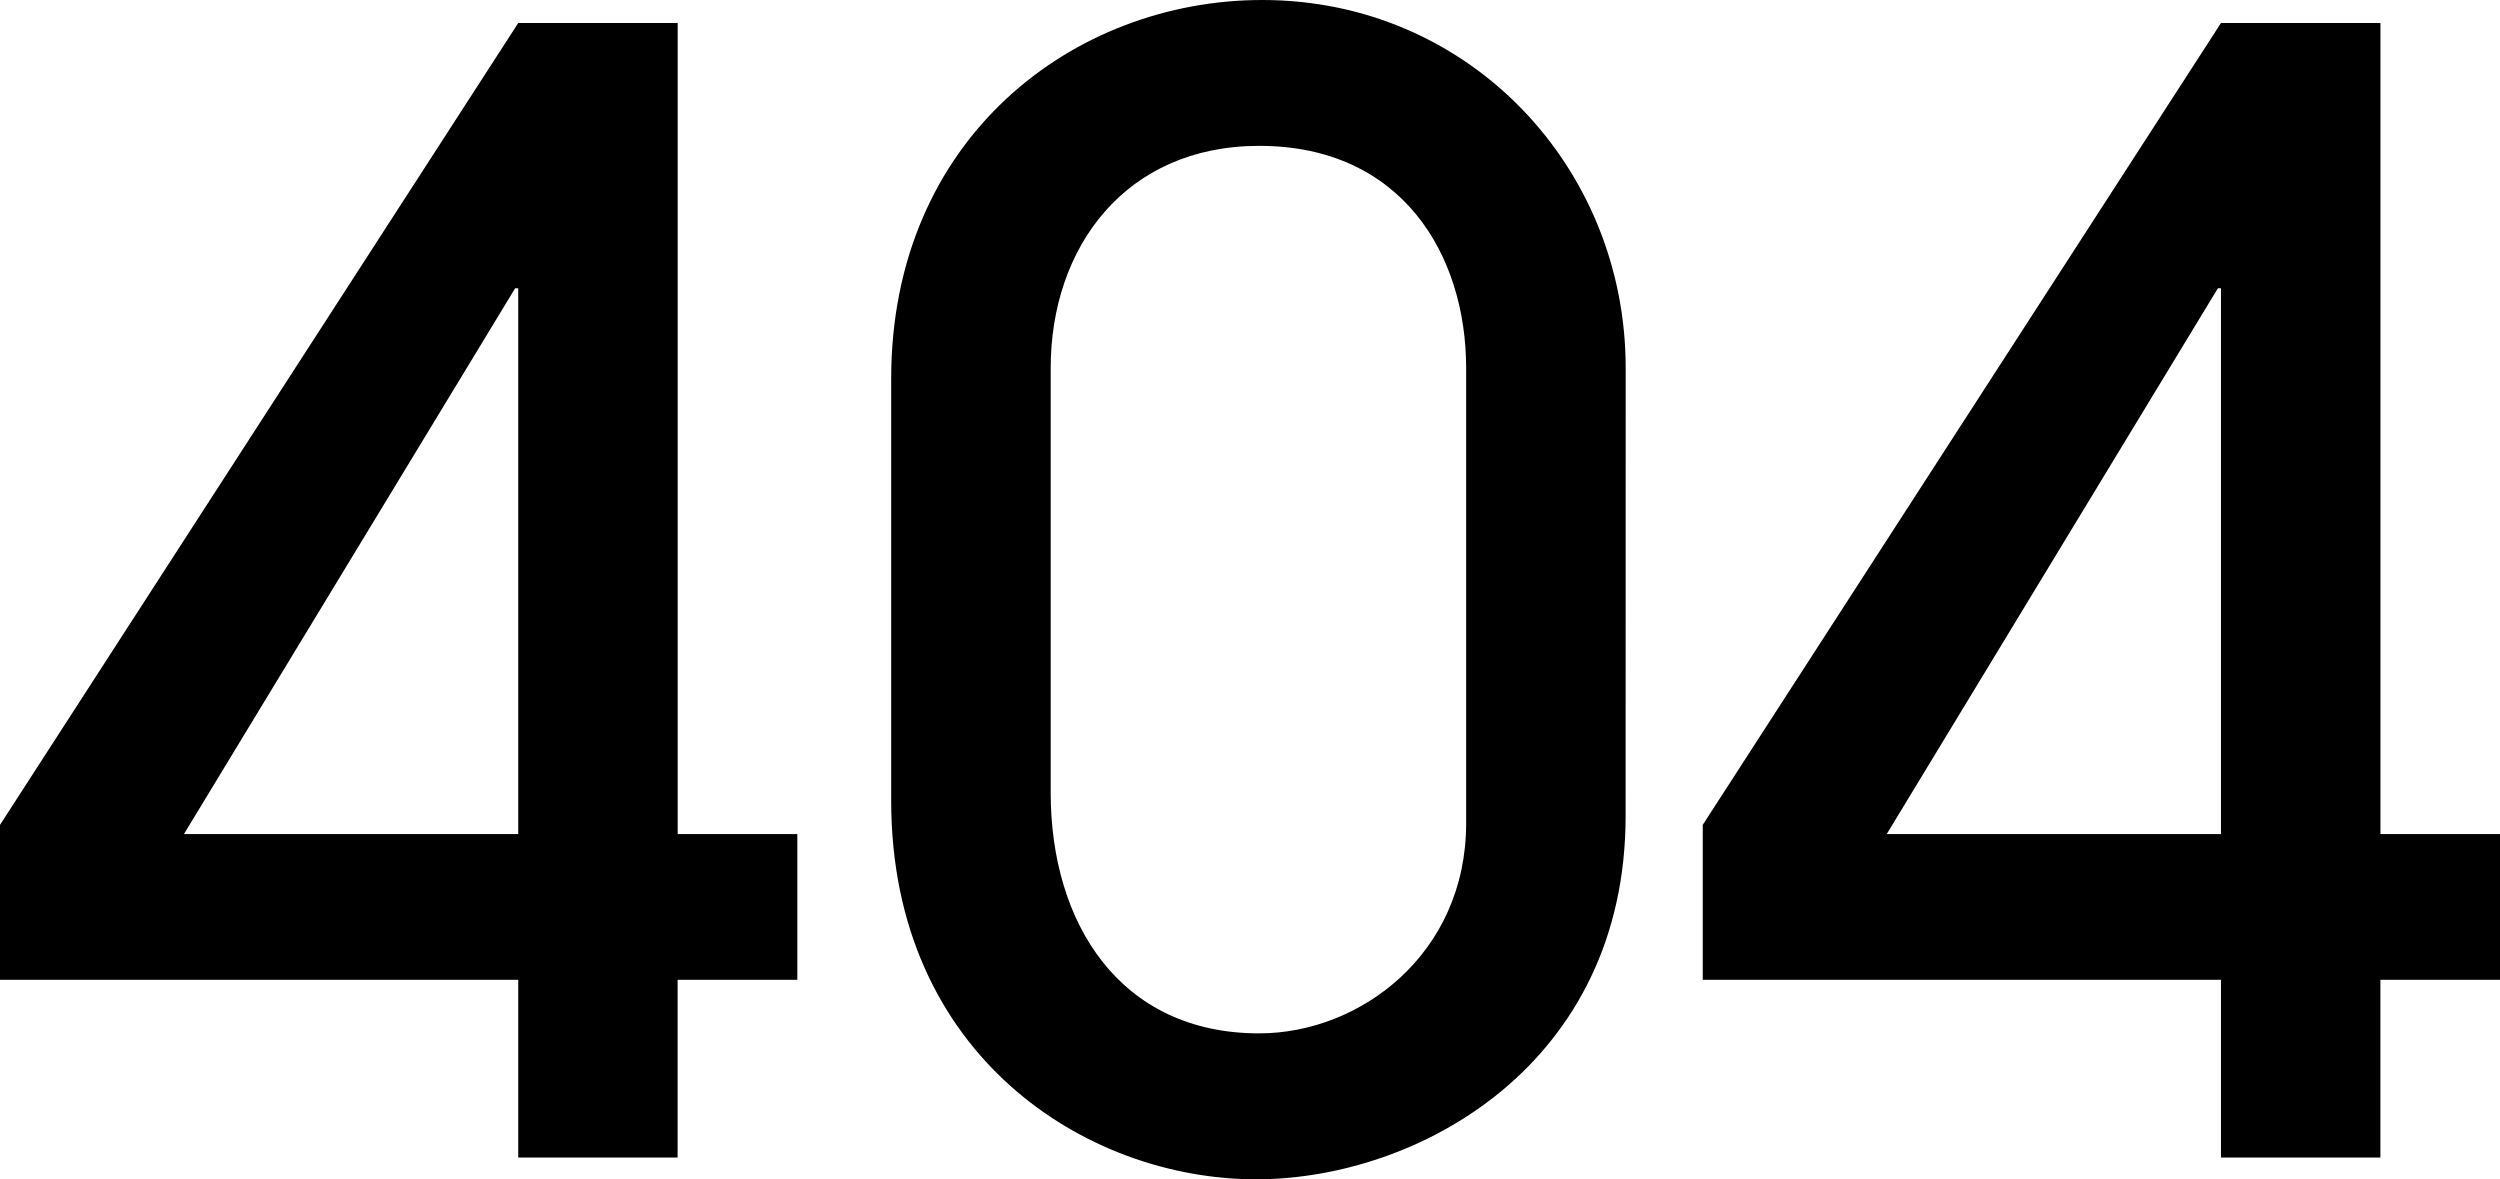 <svg xmlns="http://www.w3.org/2000/svg" viewBox="0 0 674.13 317.93"><g id="Layer_2" data-name="Layer 2"><g id="logo"><path d="M139.74,312.14V264.21H0V222.43L139.74,6.21h43v218.7H215v39.3H182.72v47.93Zm0-234.41h-.83L49.6,224.91h90.14Z"/><path d="M438.35,220c0,67-55.82,98-99.65,98-45.88,0-98.39-33.49-98.39-102.11V102.12C240.31,37.21,289.51,0,340.37,0c55.8,0,98,45.08,98,99.22Zm-43-120.74c0-30.58-17.35-59.93-55.81-59.93-36,0-56.22,27.28-56.22,59.93V213.75c0,35.14,18.6,64.9,56.22,64.9,27.3,0,55.81-21.48,55.81-56.64Z"/><path d="M598.89,312.14V264.21H459.15V222.43L598.89,6.21h43v218.7h32.25v39.3H641.88v47.93Zm0-234.41h-.83l-89.3,147.18h90.13Z"/></g></g></svg>